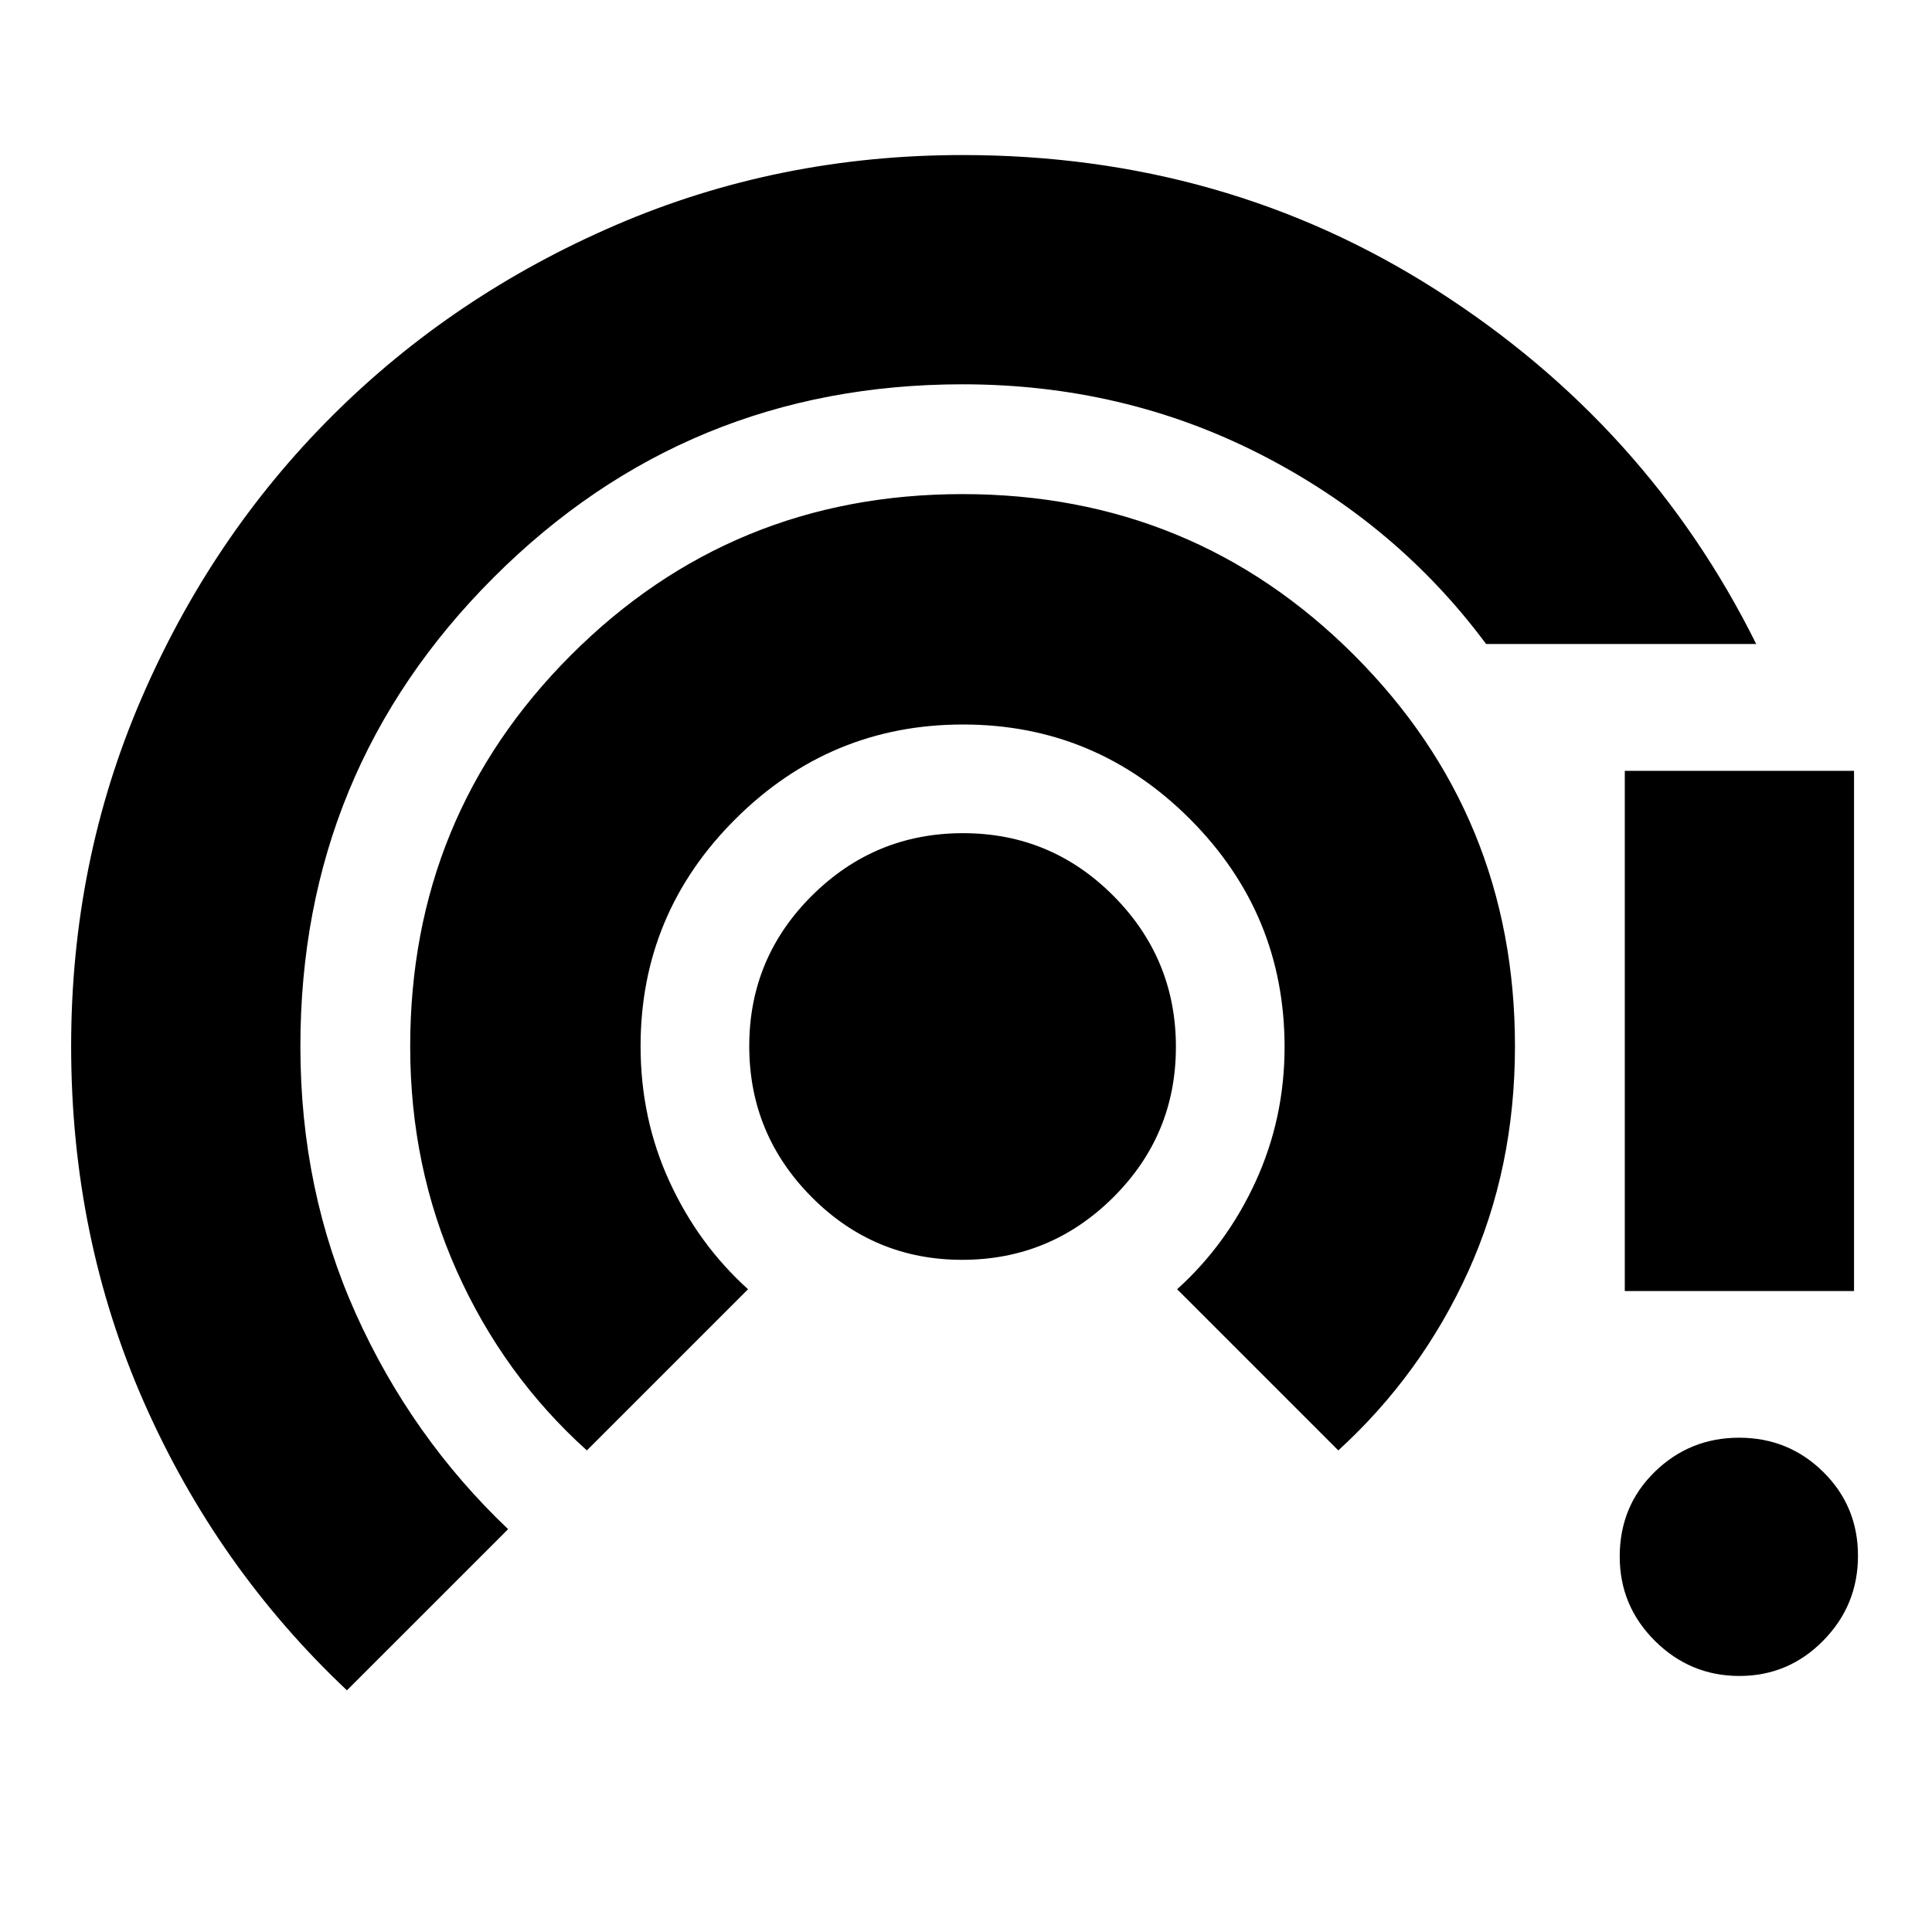 <svg xmlns="http://www.w3.org/2000/svg" height="24" viewBox="0 -960 960 960" width="24"><path d="M172.39-120.09q-64.57-60.85-100.81-143.02-36.23-82.18-36.23-177.03 0-91.78 34.82-172.55 34.82-80.78 94.97-140.74 60.14-59.96 140.85-94.74 80.71-34.79 172.31-34.79 130.31 0 235.27 66.98Q818.52-749 872.65-640H738.44q-44.26-59.61-112.3-94.33-68.04-34.71-147.84-34.71-137.04 0-233.04 96t-96 232.95q0 71.61 27.57 132.93 27.58 61.31 75.65 106.99l-80.09 80.08ZM291.61-239.3q-41.39-37.26-64.59-89.05-23.2-51.8-23.2-111.61 0-114.61 79.94-194.57 79.93-79.95 194.48-79.95 114.54 0 194.54 79.93 80 79.93 80 194.4 0 60.67-23.19 111.85-23.2 51.17-64.59 89l-80.09-80.09q24.7-22.26 39.05-53.61 14.34-31.34 14.34-66.73 0-66.16-46.94-113.22Q544.42-600 478.5-600t-113.06 46.96q-47.14 46.96-47.14 112.9 0 35.97 14.35 67.23 14.35 31.26 39.05 53.52l-80.09 80.09ZM478.1-334q-43.81 0-74.8-31.2-31-31.2-31-75.01 0-43.8 31.2-74.8Q434.7-546 478.51-546t74.8 31.2q30.99 31.2 30.99 75.01 0 43.8-31.19 74.8Q521.91-334 478.1-334Zm386.19 206.78q-24.38 0-41.92-17.39-17.54-17.4-17.54-41.95 0-25.09 17.39-42.07 17.4-16.98 41.94-16.98t41.8 17.01q17.26 17.01 17.26 41.65 0 24.65-17.28 42.19t-41.65 17.54Zm-56.94-191.26v-258.48h113.91v258.48H807.35Z"/></svg>